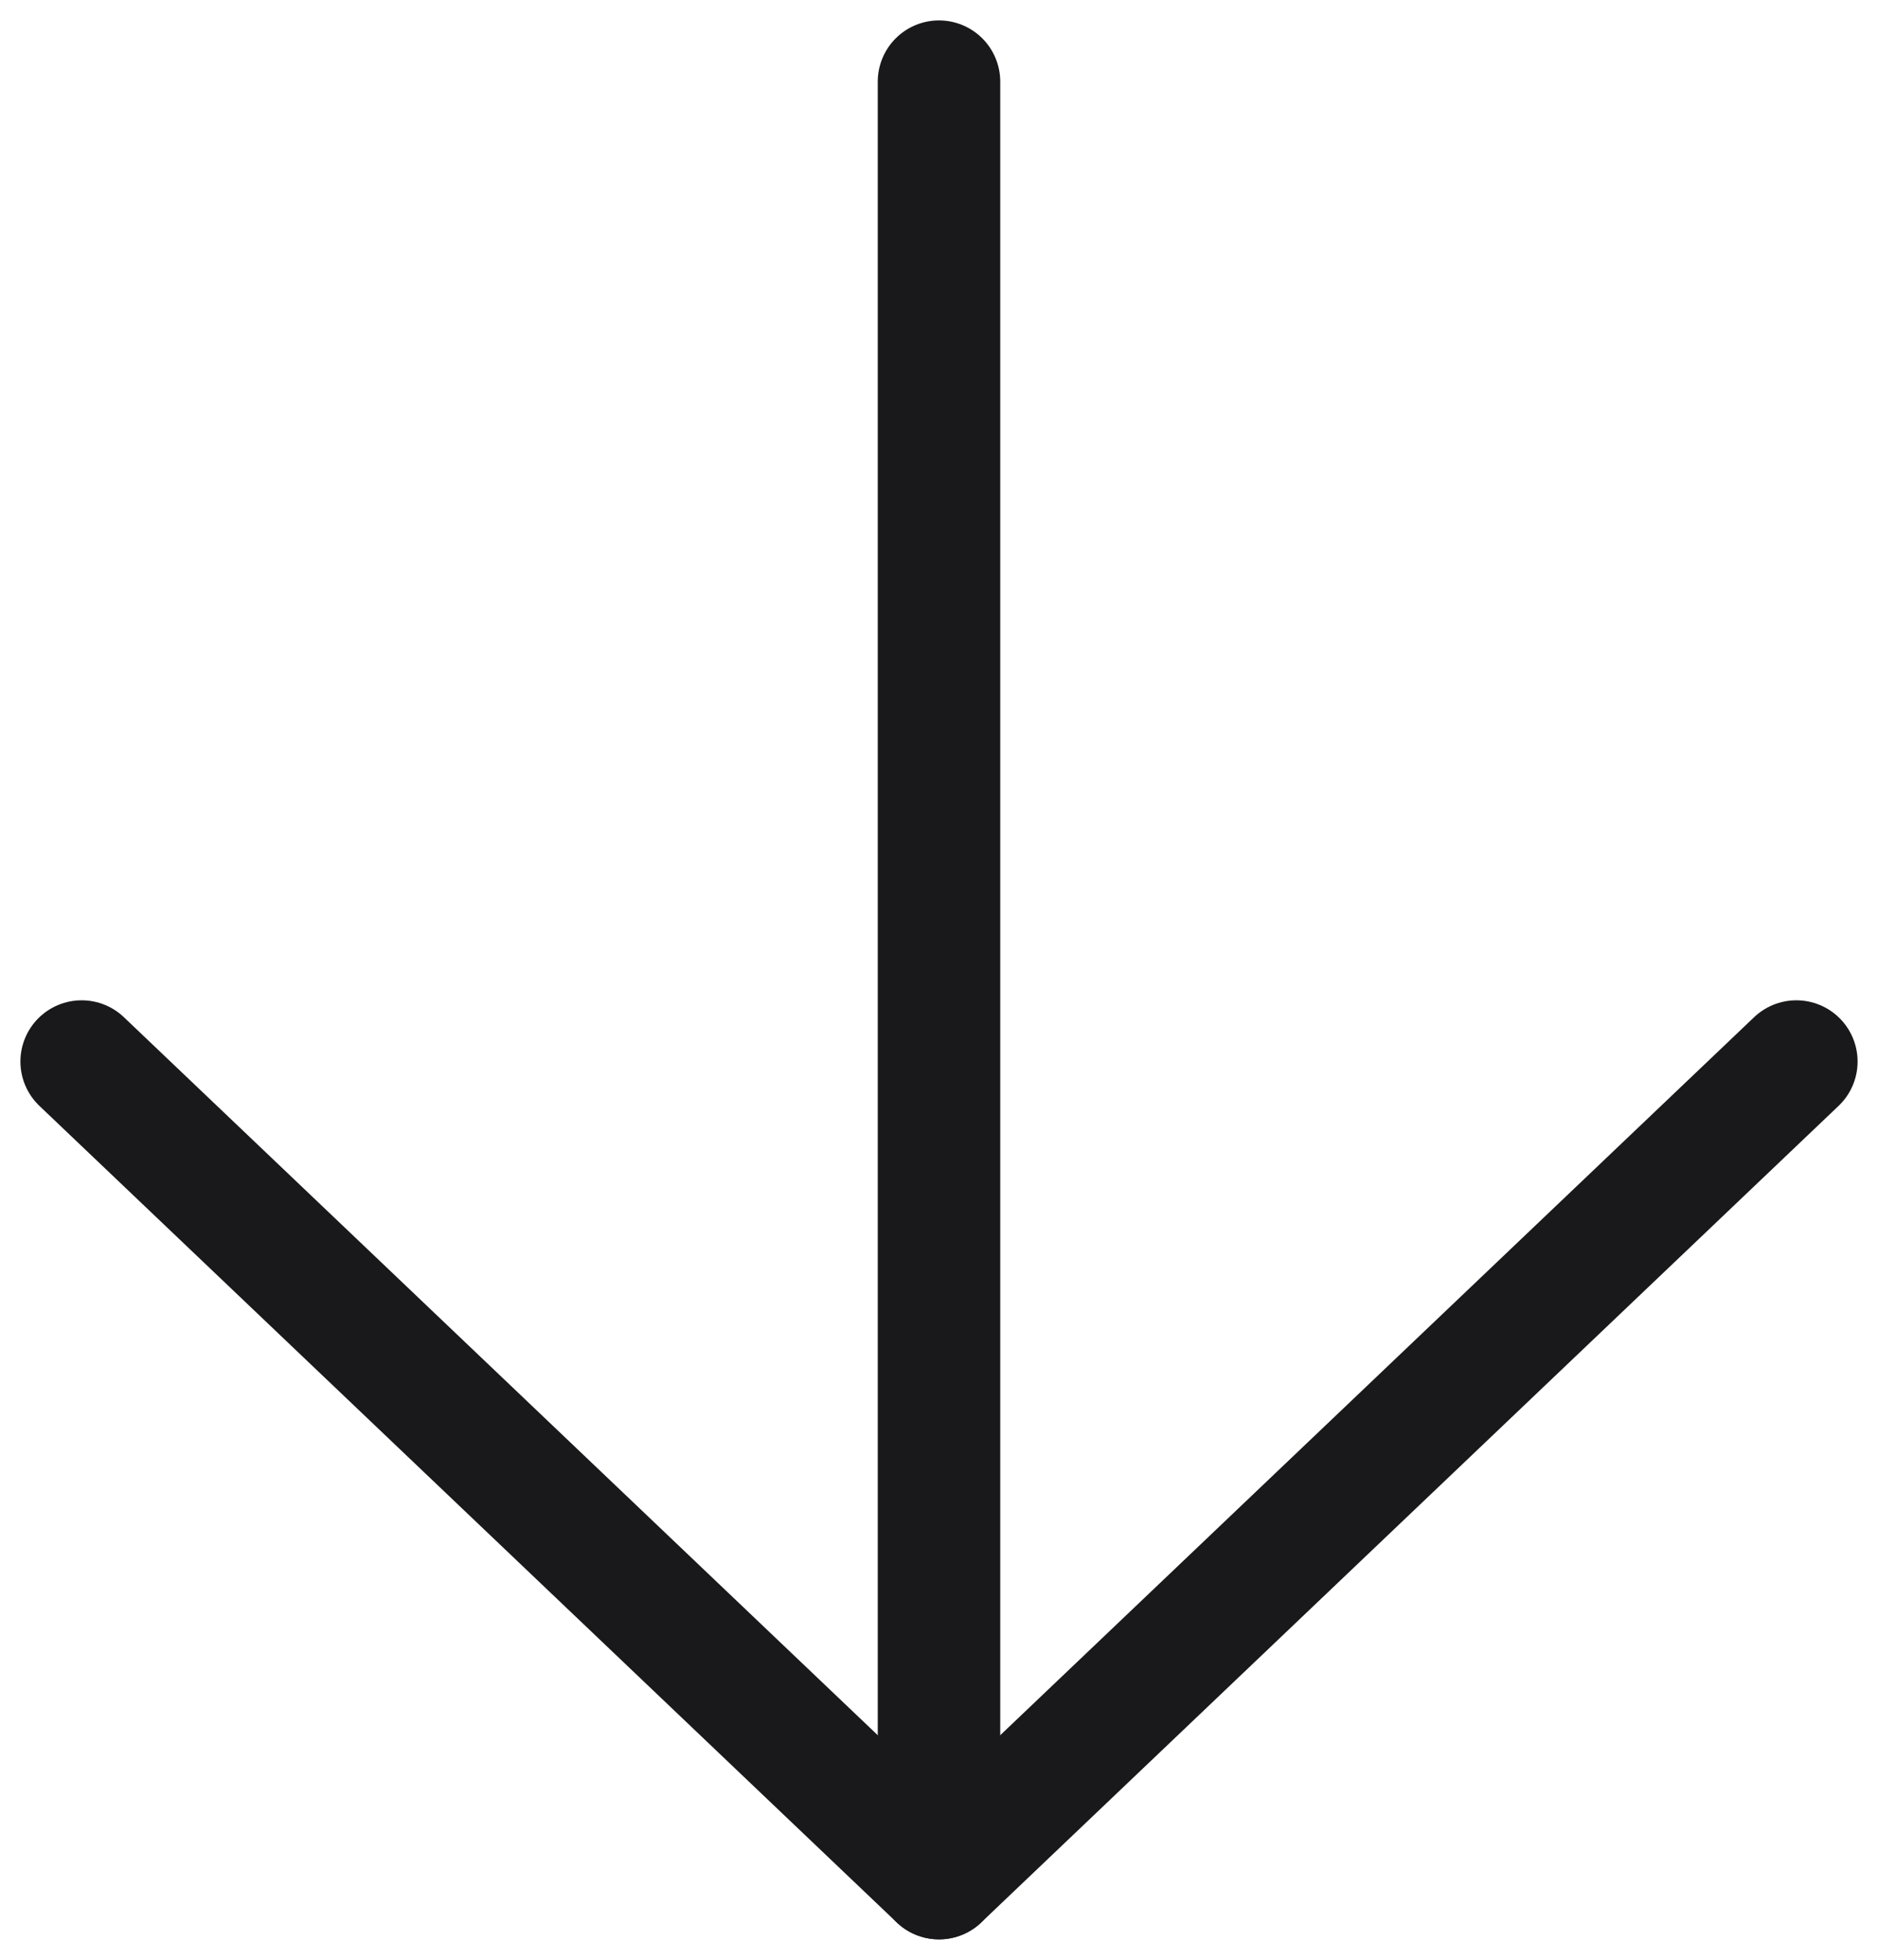 <svg width="23" height="24" viewBox="0 0 23 24" fill="none" xmlns="http://www.w3.org/2000/svg">
<path d="M11.5 1V23" stroke="#19191B" stroke-width="1.5" stroke-linecap="round" stroke-linejoin="round"/>
<path d="M1 13L11.5 23L22 13" stroke="#19191B" stroke-width="1.5" stroke-linecap="round" stroke-linejoin="round"/>
</svg>
